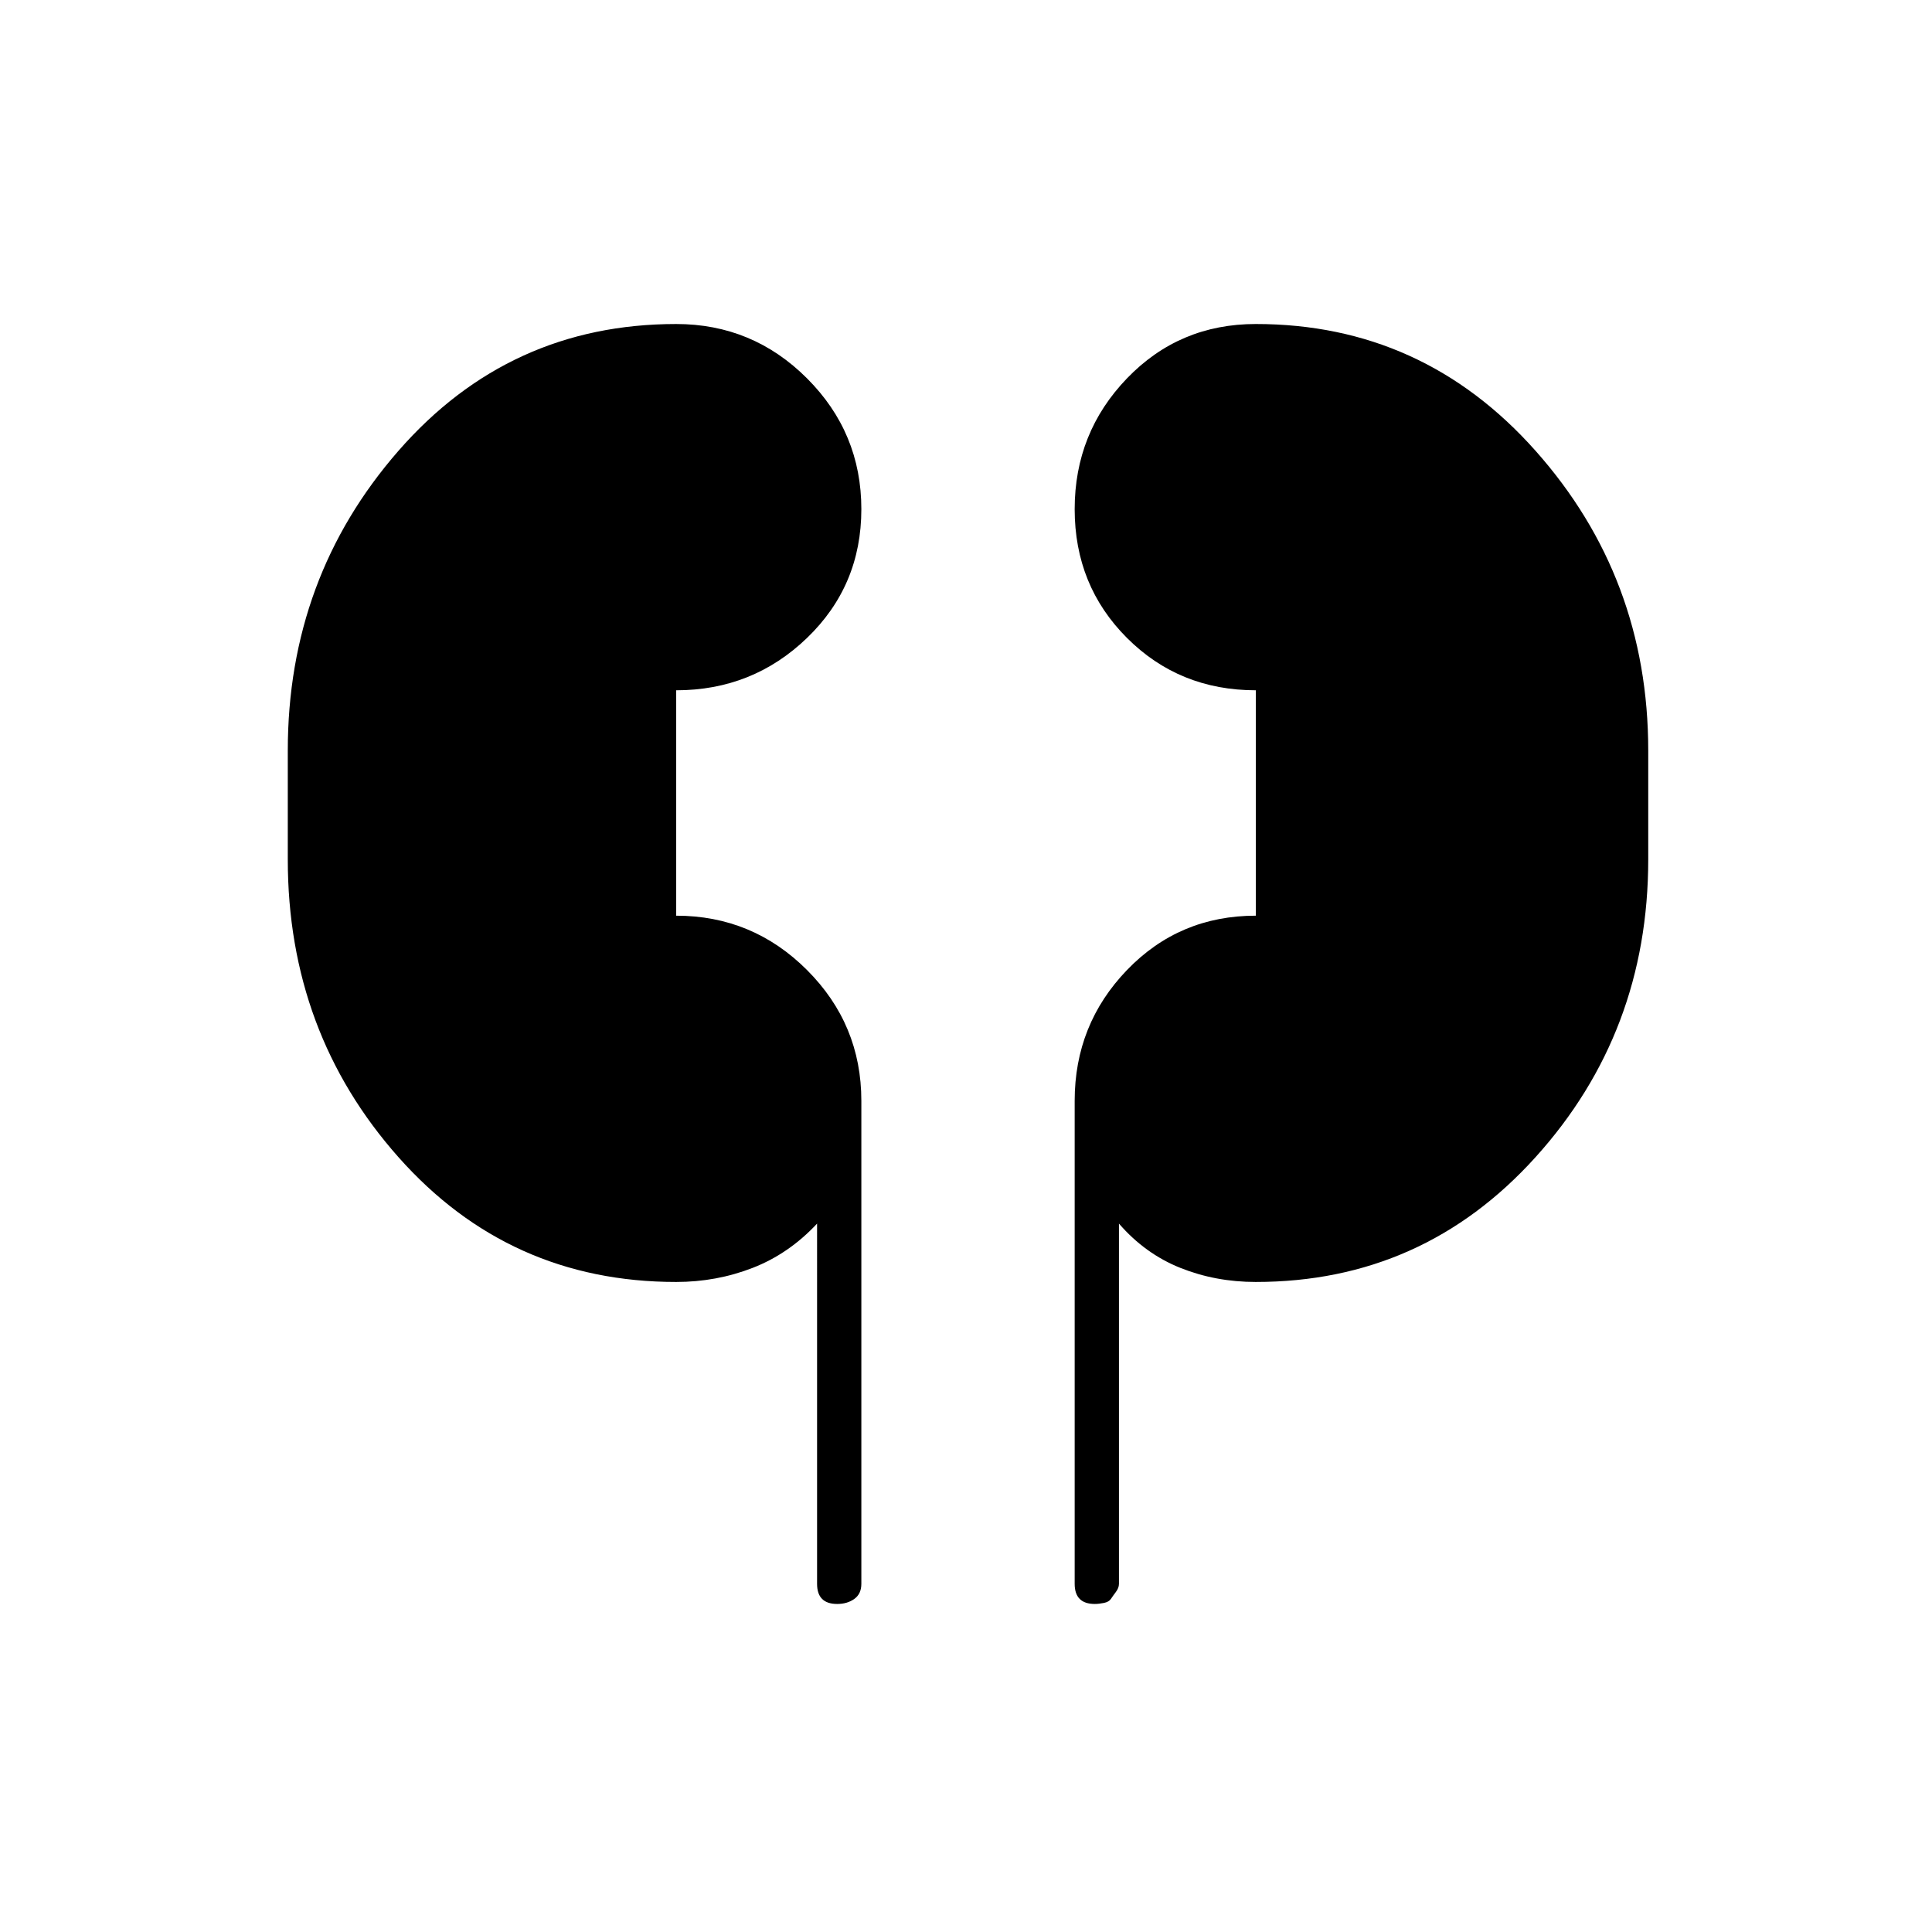 <svg xmlns="http://www.w3.org/2000/svg" height="48" width="48"><path d="M16.8 31.85q-4.15 0-6.9-3.1t-2.75-7.4v-2.7q0-4.3 2.75-7.45 2.75-3.15 6.9-3.15 1.9 0 3.25 1.35t1.35 3.25q0 1.9-1.35 3.2-1.35 1.3-3.25 1.3v5.6q1.9 0 3.25 1.35t1.35 3.25v12q0 .25-.175.375t-.425.125q-.25 0-.375-.125t-.125-.375V30.4q-.7.75-1.6 1.1-.9.35-1.9.35Zm14.4 0q-1 0-1.875-.35T27.8 30.4v8.95q0 .1-.075.2t-.125.175q-.05.075-.175.1-.125.025-.225.025-.25 0-.375-.125t-.125-.375v-12q0-1.9 1.3-3.25t3.2-1.35v-5.6q-1.9 0-3.2-1.3-1.3-1.3-1.3-3.2 0-1.9 1.3-3.25t3.2-1.35q4.15 0 6.95 3.15t2.8 7.45v2.7q0 4.3-2.8 7.4-2.8 3.1-6.95 3.1Z"/></svg>
